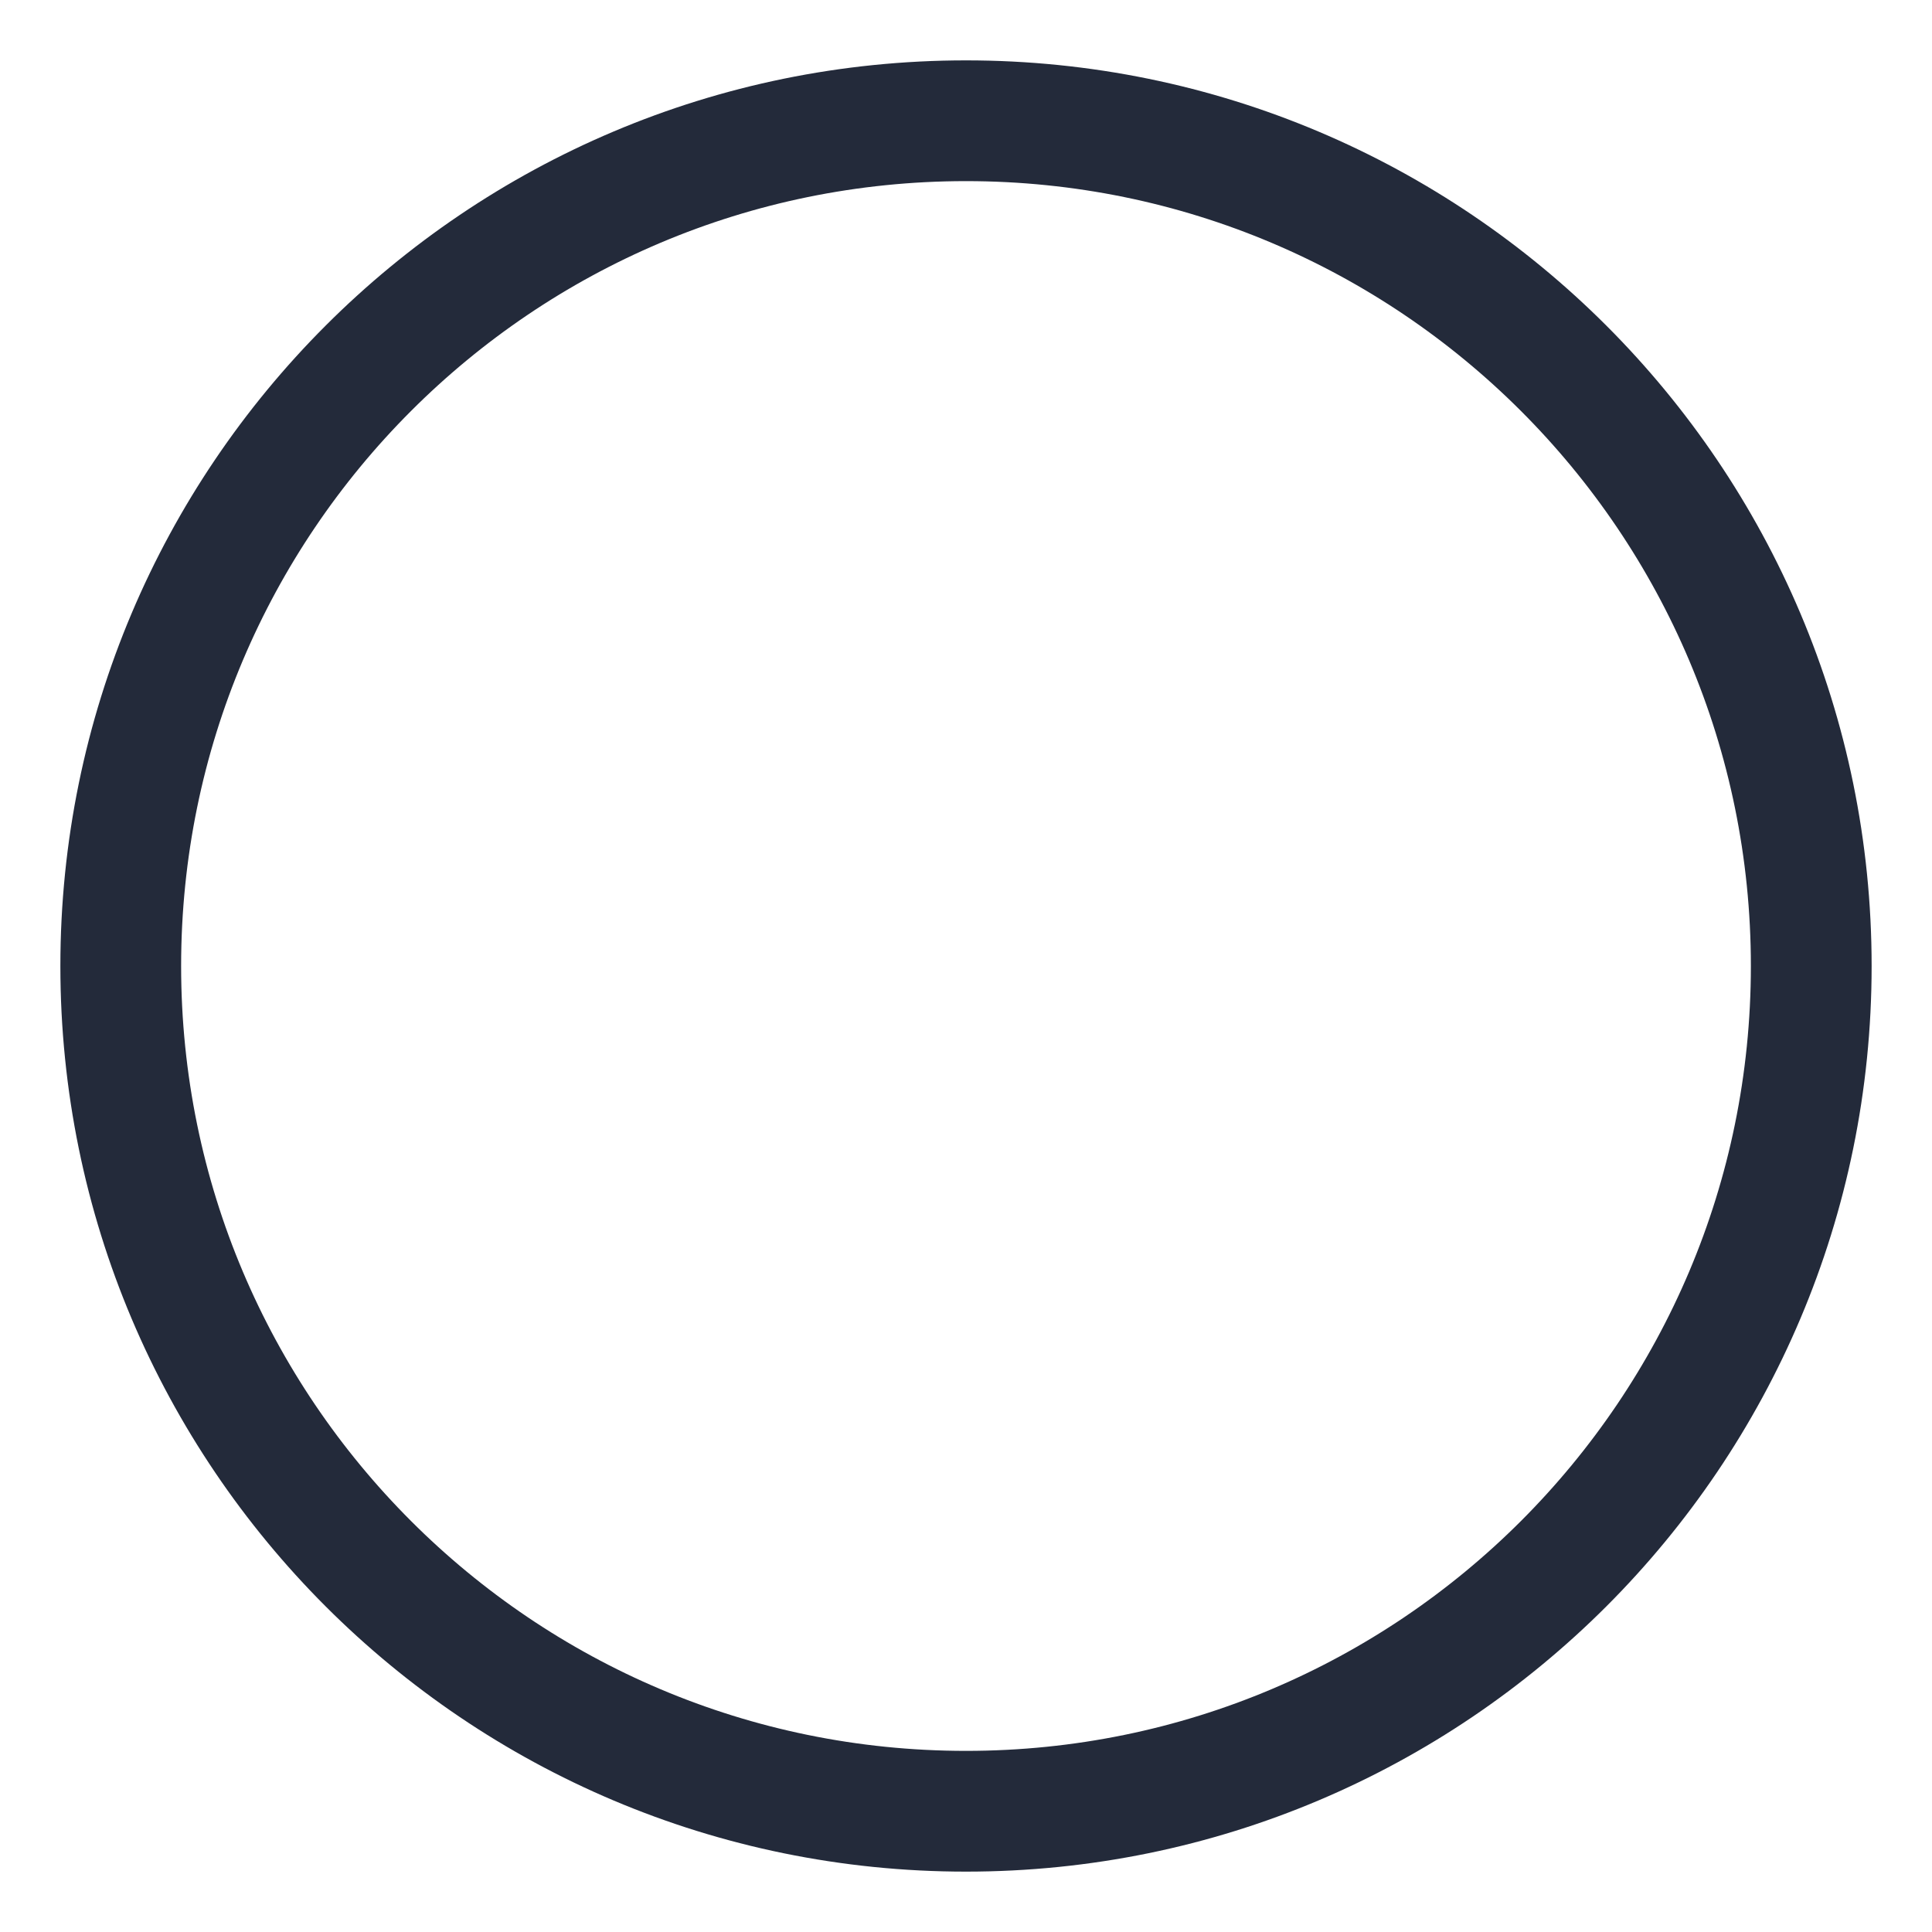 <svg viewBox="0 0 32 32" fill="none" xmlns="http://www.w3.org/2000/svg">
    <path d="M16 30C23.732 30 30 23.732 30 16C30 8.268 23.732 2 16 2C8.268 2 2 8.268 2 16C2 23.732 8.268 30 16 30Z" fill="none" stroke="#232A3A" stroke-width="2"/>
</svg>
